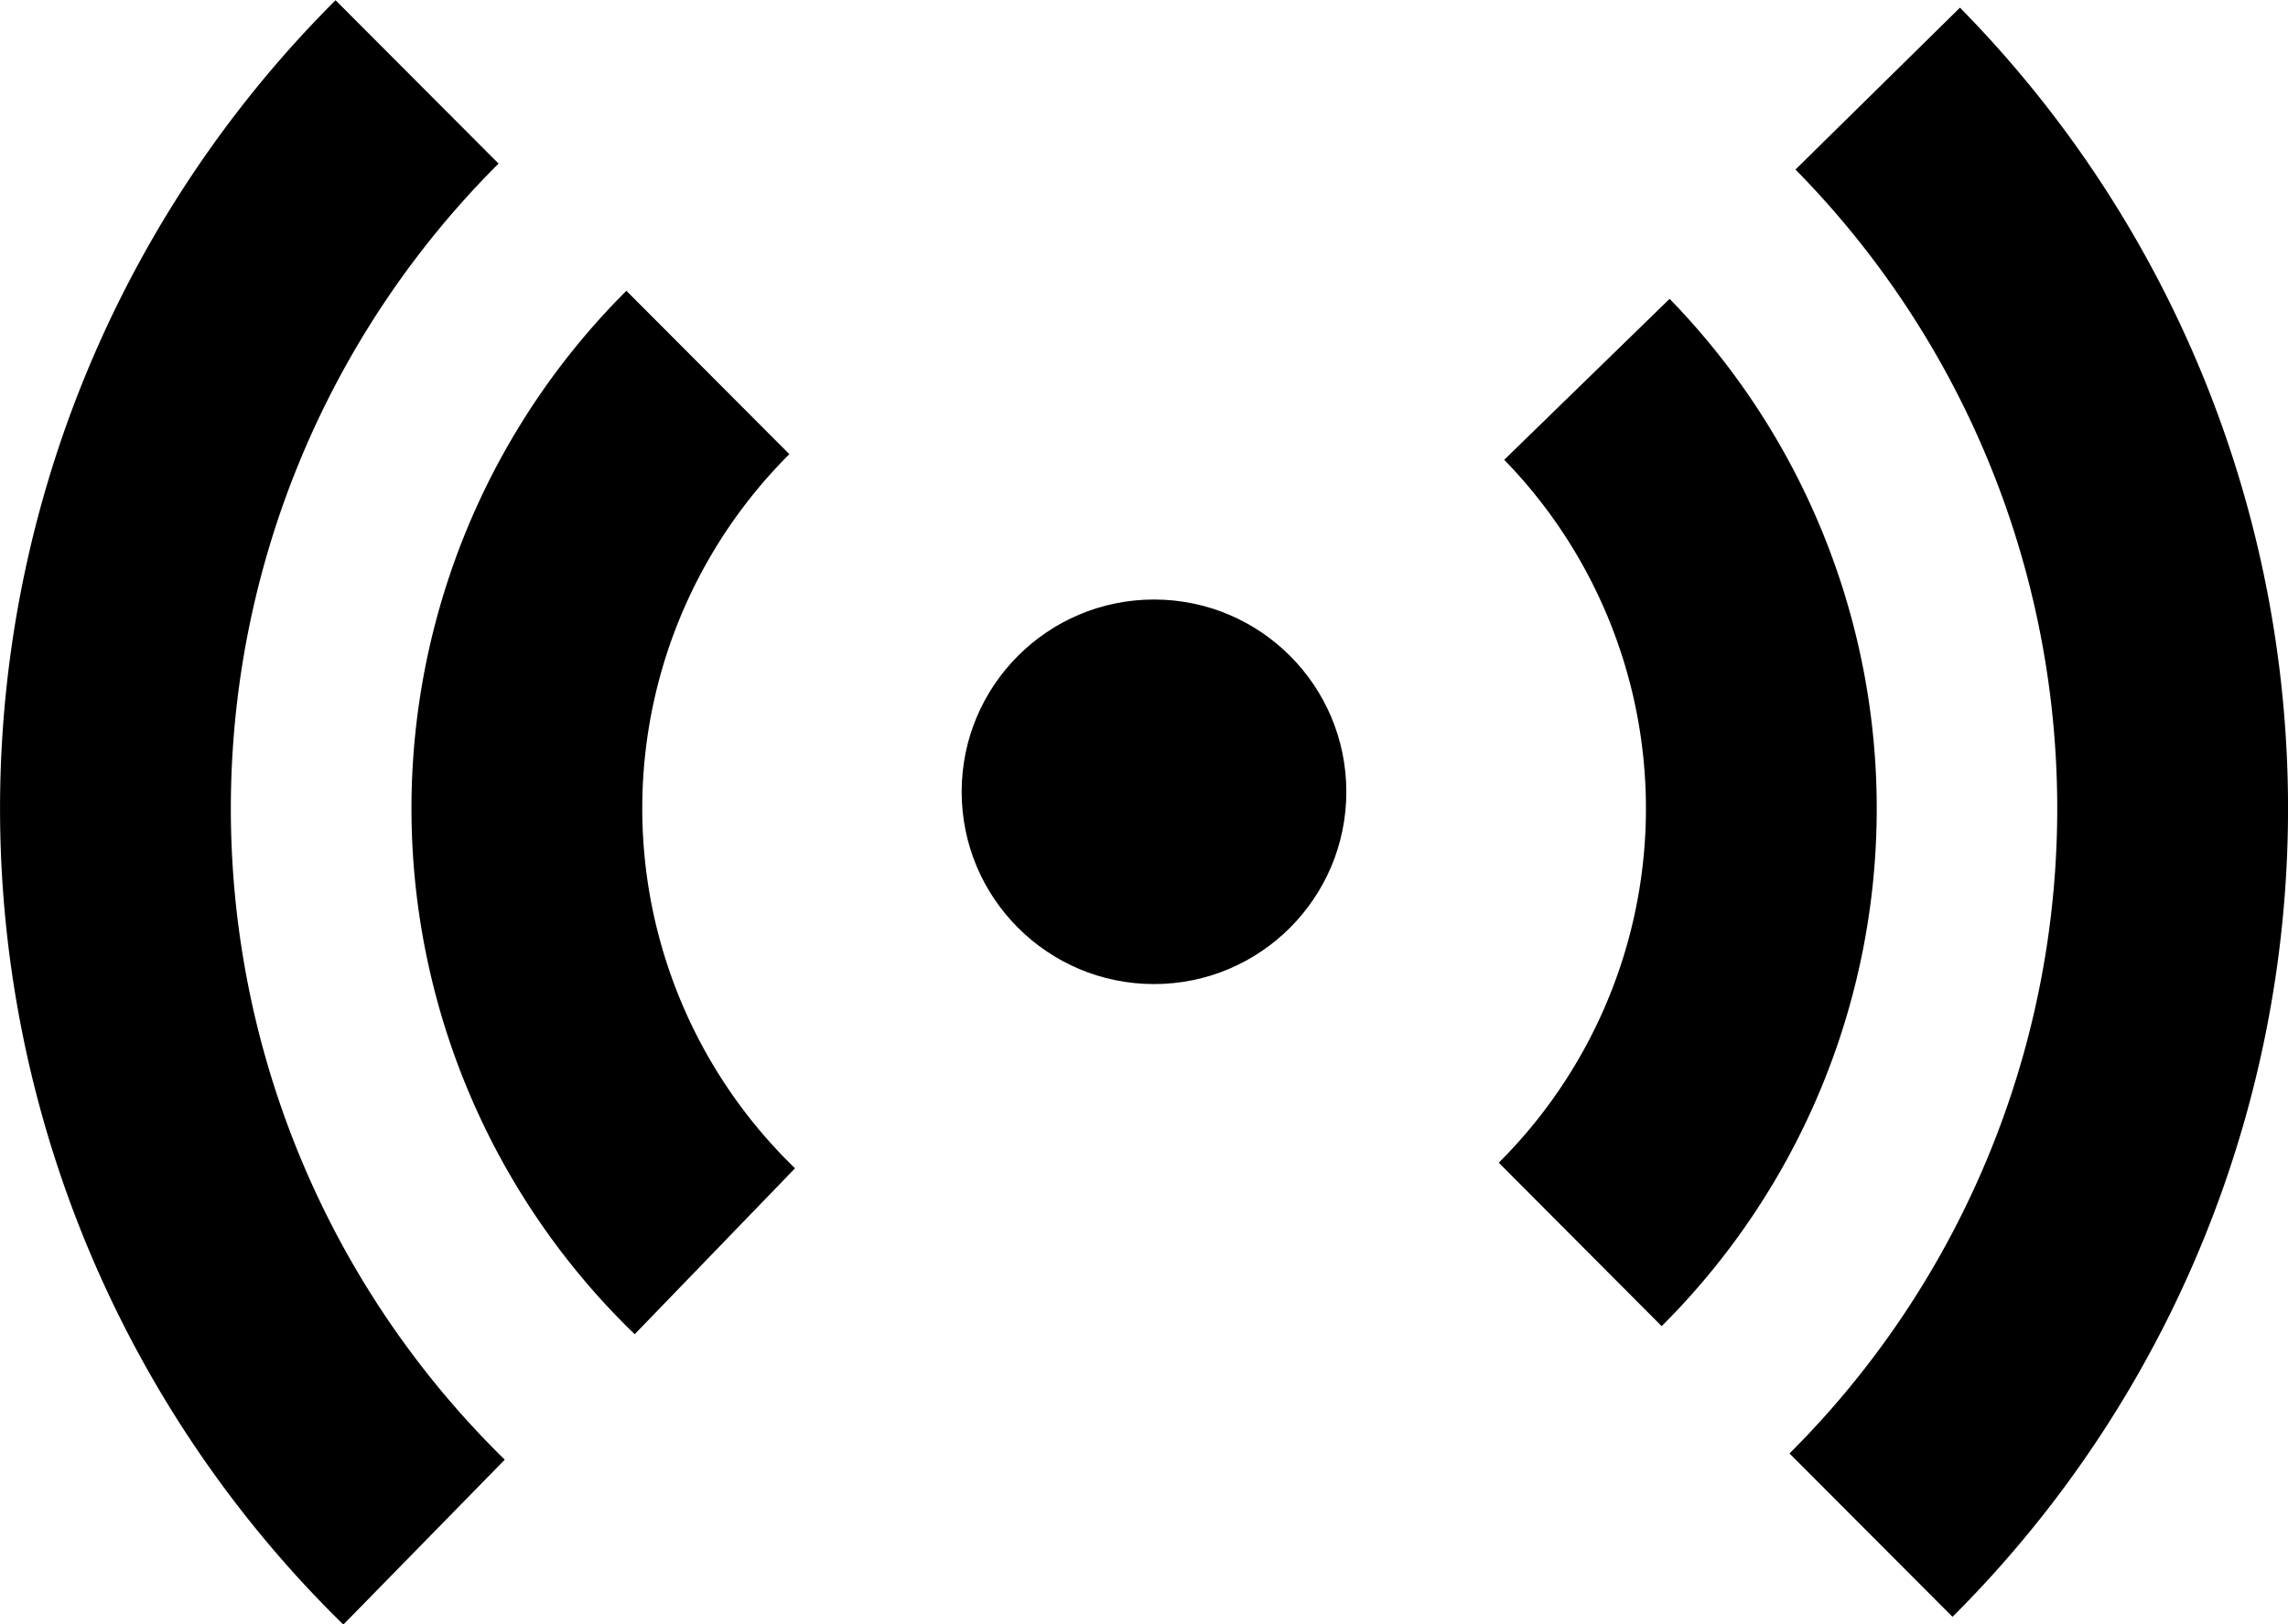 <svg xmlns="http://www.w3.org/2000/svg" width="29.74" height="21.117" viewBox="0 0 29.74 21.117">
  <g id="Groupe_1" data-name="Groupe 1" transform="translate(1.5 1.061)">
    <circle id="Ellipse_57" data-name="Ellipse 57" cx="2.5" cy="2.5" r="2.5" transform="translate(11 6.734)"/>
    <path id="Tracé_2" data-name="Tracé 2" d="M1566.591,687.752a13.344,13.344,0,0,1-.087,18.808" transform="translate(-1543.684 -687.661)" fill="none" stroke="#000" stroke-miterlimit="10" stroke-width="3"/>
    <path id="Tracé_3" data-name="Tracé 3" d="M1506.421,687.5a13.345,13.345,0,0,0,.091,18.986" transform="translate(-1502.5 -687.496)" fill="none" stroke="#000" stroke-miterlimit="10" stroke-width="3"/>
    <path id="Tracé_4" data-name="Tracé 4" d="M1519.853,698.1a8.005,8.005,0,0,0,.091,11.426" transform="translate(-1512.152 -694.318)" fill="none" stroke="#000" stroke-miterlimit="10" stroke-width="3"/>
    <path id="Tracé_5" data-name="Tracé 5" d="M1555.989,698.354a8,8,0,0,1-.087,11.248" transform="translate(-1536.862 -694.483)" fill="none" stroke="#000" stroke-miterlimit="10" stroke-width="3"/>
  </g>
</svg>
